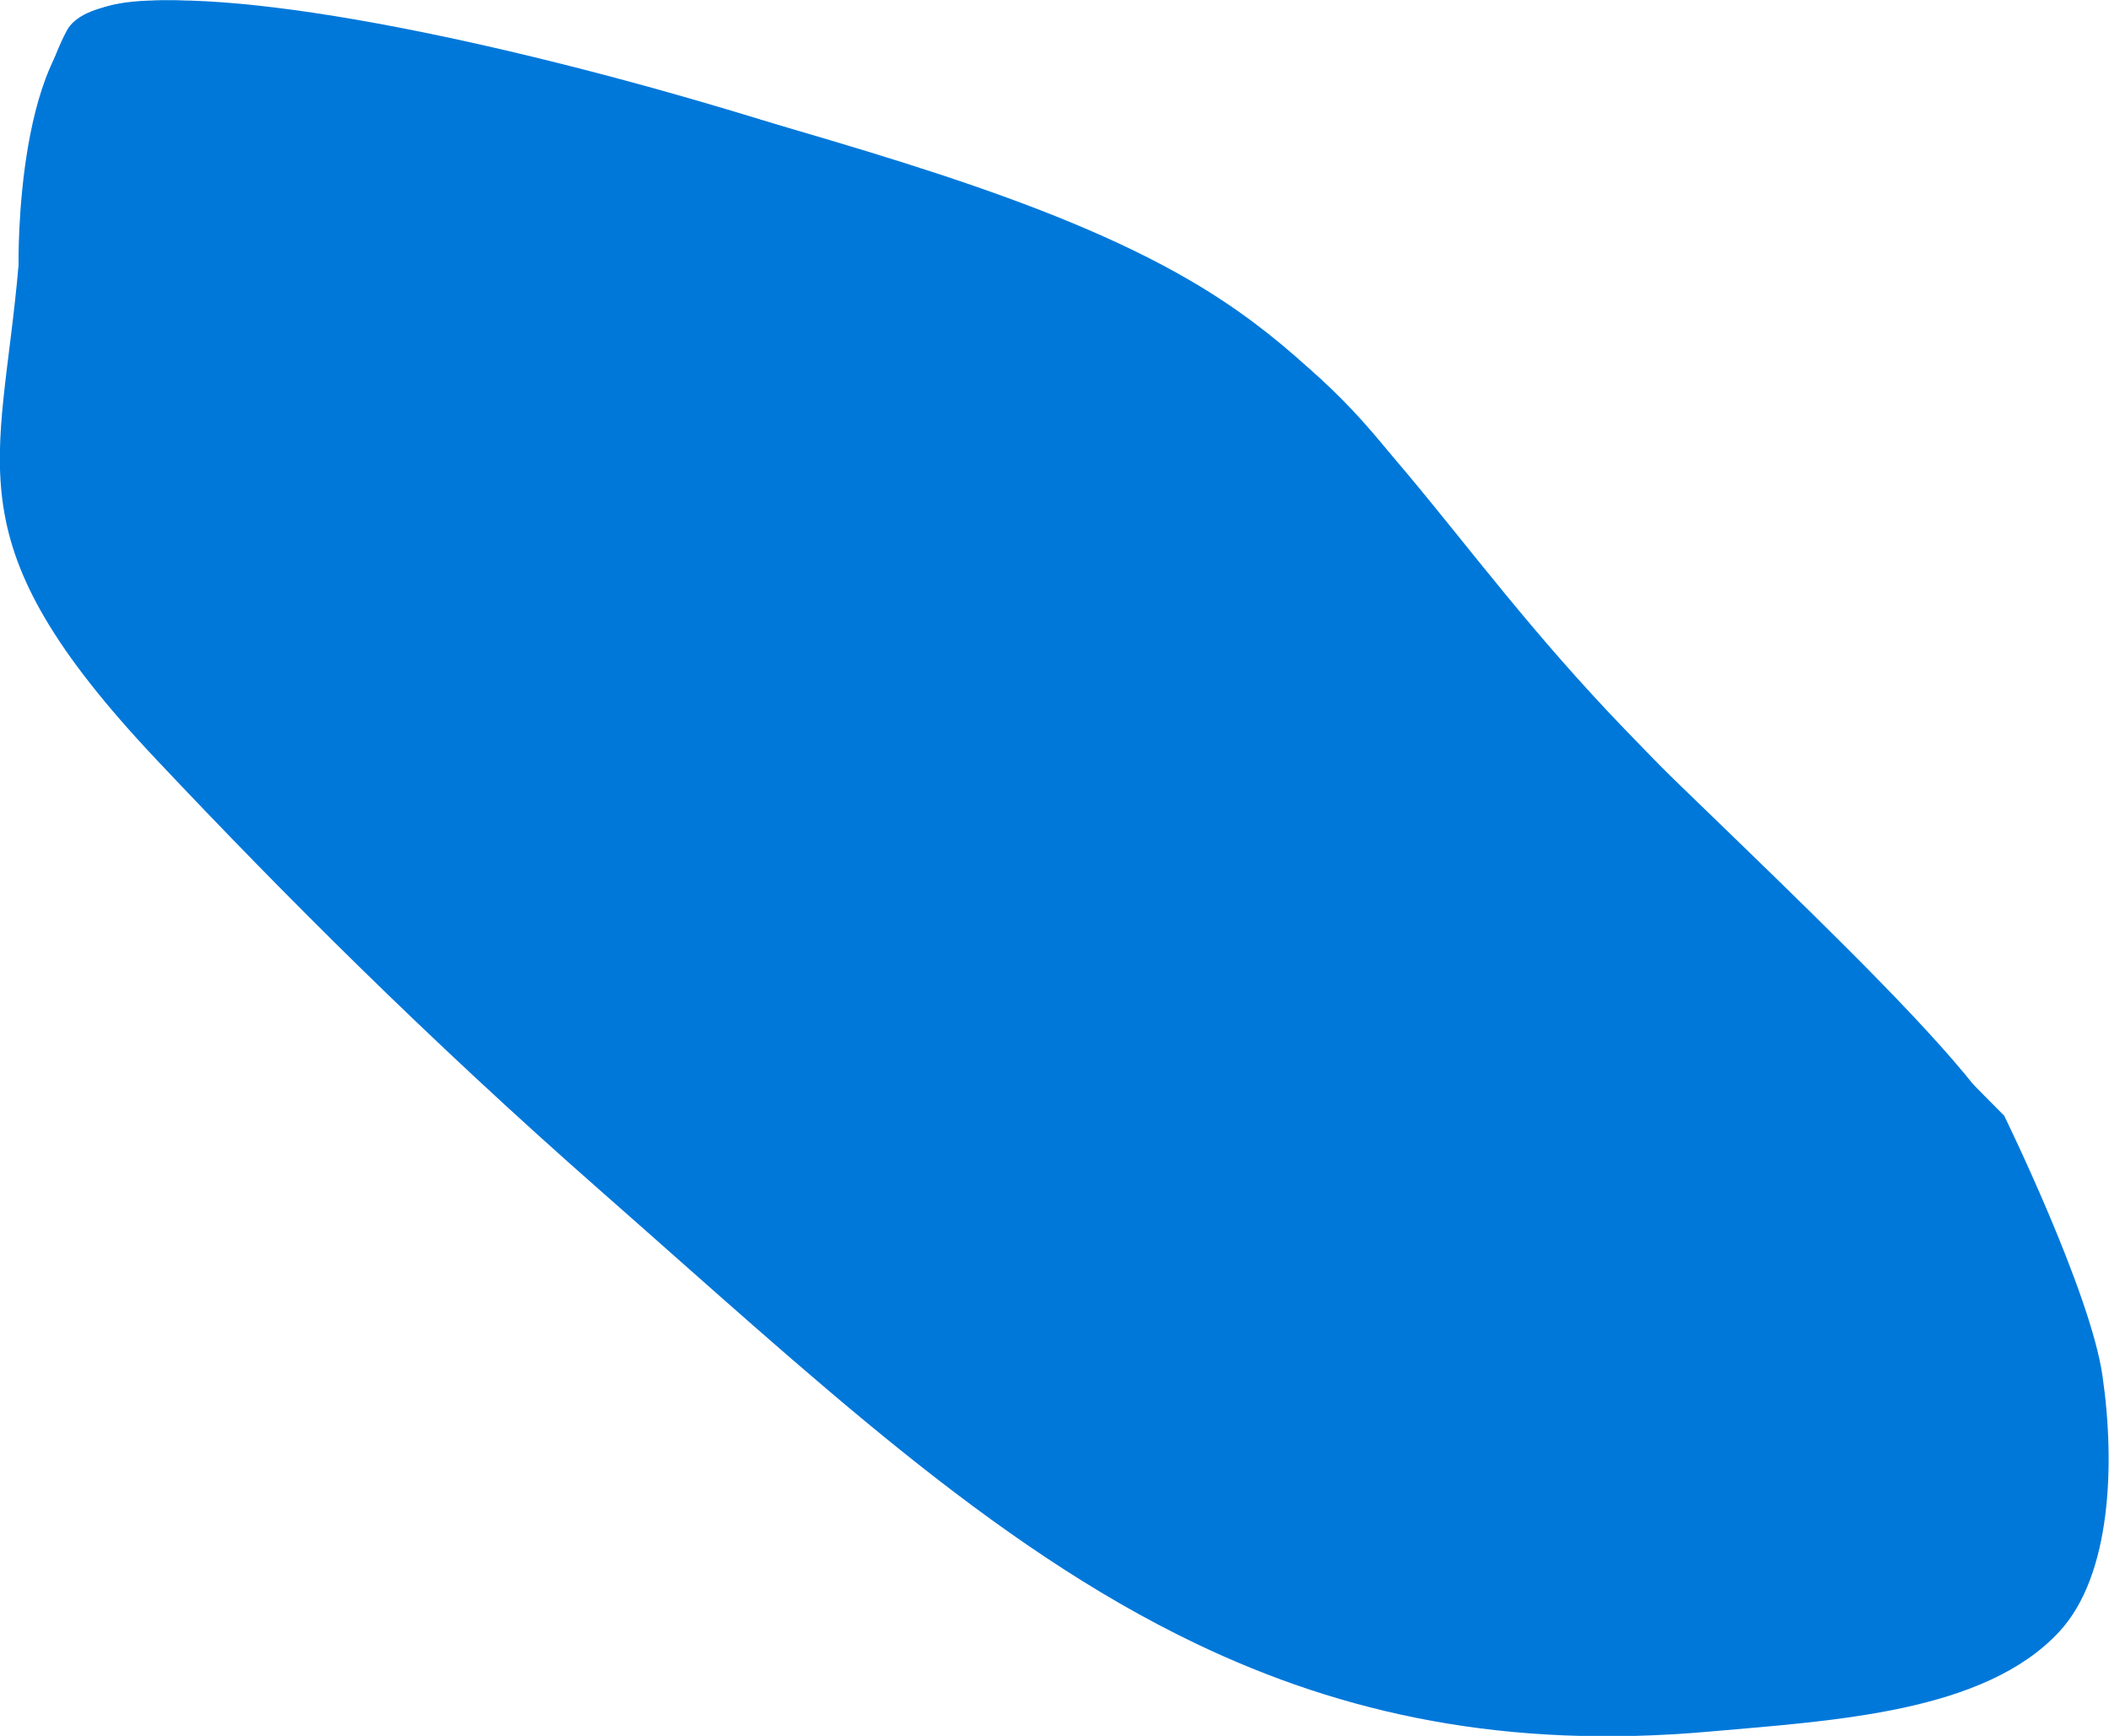 <svg version="1.1" xmlns="http://www.w3.org/2000/svg" xmlns:xlink="http://www.w3.org/1999/xlink" width="8.069" height="6.642" viewBox="0,0,8.069,6.642"><g transform="translate(-235.787,-176.52)"><g data-paper-data="{&quot;isPaintingLayer&quot;:true}" fill="#0078da" fill-rule="nonzero" stroke="#000000" stroke-width="0" stroke-linejoin="miter" stroke-miterlimit="10" stroke-dasharray="" stroke-dashoffset="0" style="mix-blend-mode: normal"><path d="M238.261,176.852c0.763,0.224 1.532,0.422 2.079,0.741c0.697,0.406 0.96,0.988 1.663,1.717c0.518,0.538 1.452,1.479 1.452,1.479c0,0 0.33,0.674 0.376,0.995c0.049,0.337 0.034,0.764 -0.165,0.979c-0.286,0.309 -0.856,0.34 -1.344,0.383c-0.773,0.068 -1.395,-0.067 -1.959,-0.337c-0.79,-0.378 -1.466,-1.019 -2.282,-1.736c-0.654,-0.575 -1.205,-1.126 -1.696,-1.647c-0.79,-0.838 -0.595,-1.111 -0.527,-1.891c0,0 -0.016,-0.89 0.343,-0.992c0.429,-0.122 2.059,0.31 2.059,0.31z" data-paper-data="{&quot;index&quot;:null}" stroke-linecap="round"/><path d="M241.786,179.106c0.817,0.81 1.823,1.706 1.685,1.866c-0.389,0.451 -2.845,-0.905 -2.845,-0.905c0,0 -0.59,-0.102 -0.681,0.072c-0.231,0.441 -4.089,-2.173 -4.089,-2.173c0,0 -0.045,-0.887 0.186,-1.328c0.231,-0.441 3.521,0.465 4.485,1.091c0.638,0.414 0.738,0.861 1.259,1.377z" data-paper-data="{&quot;index&quot;:null}" stroke-linecap="butt"/></g></g></svg>